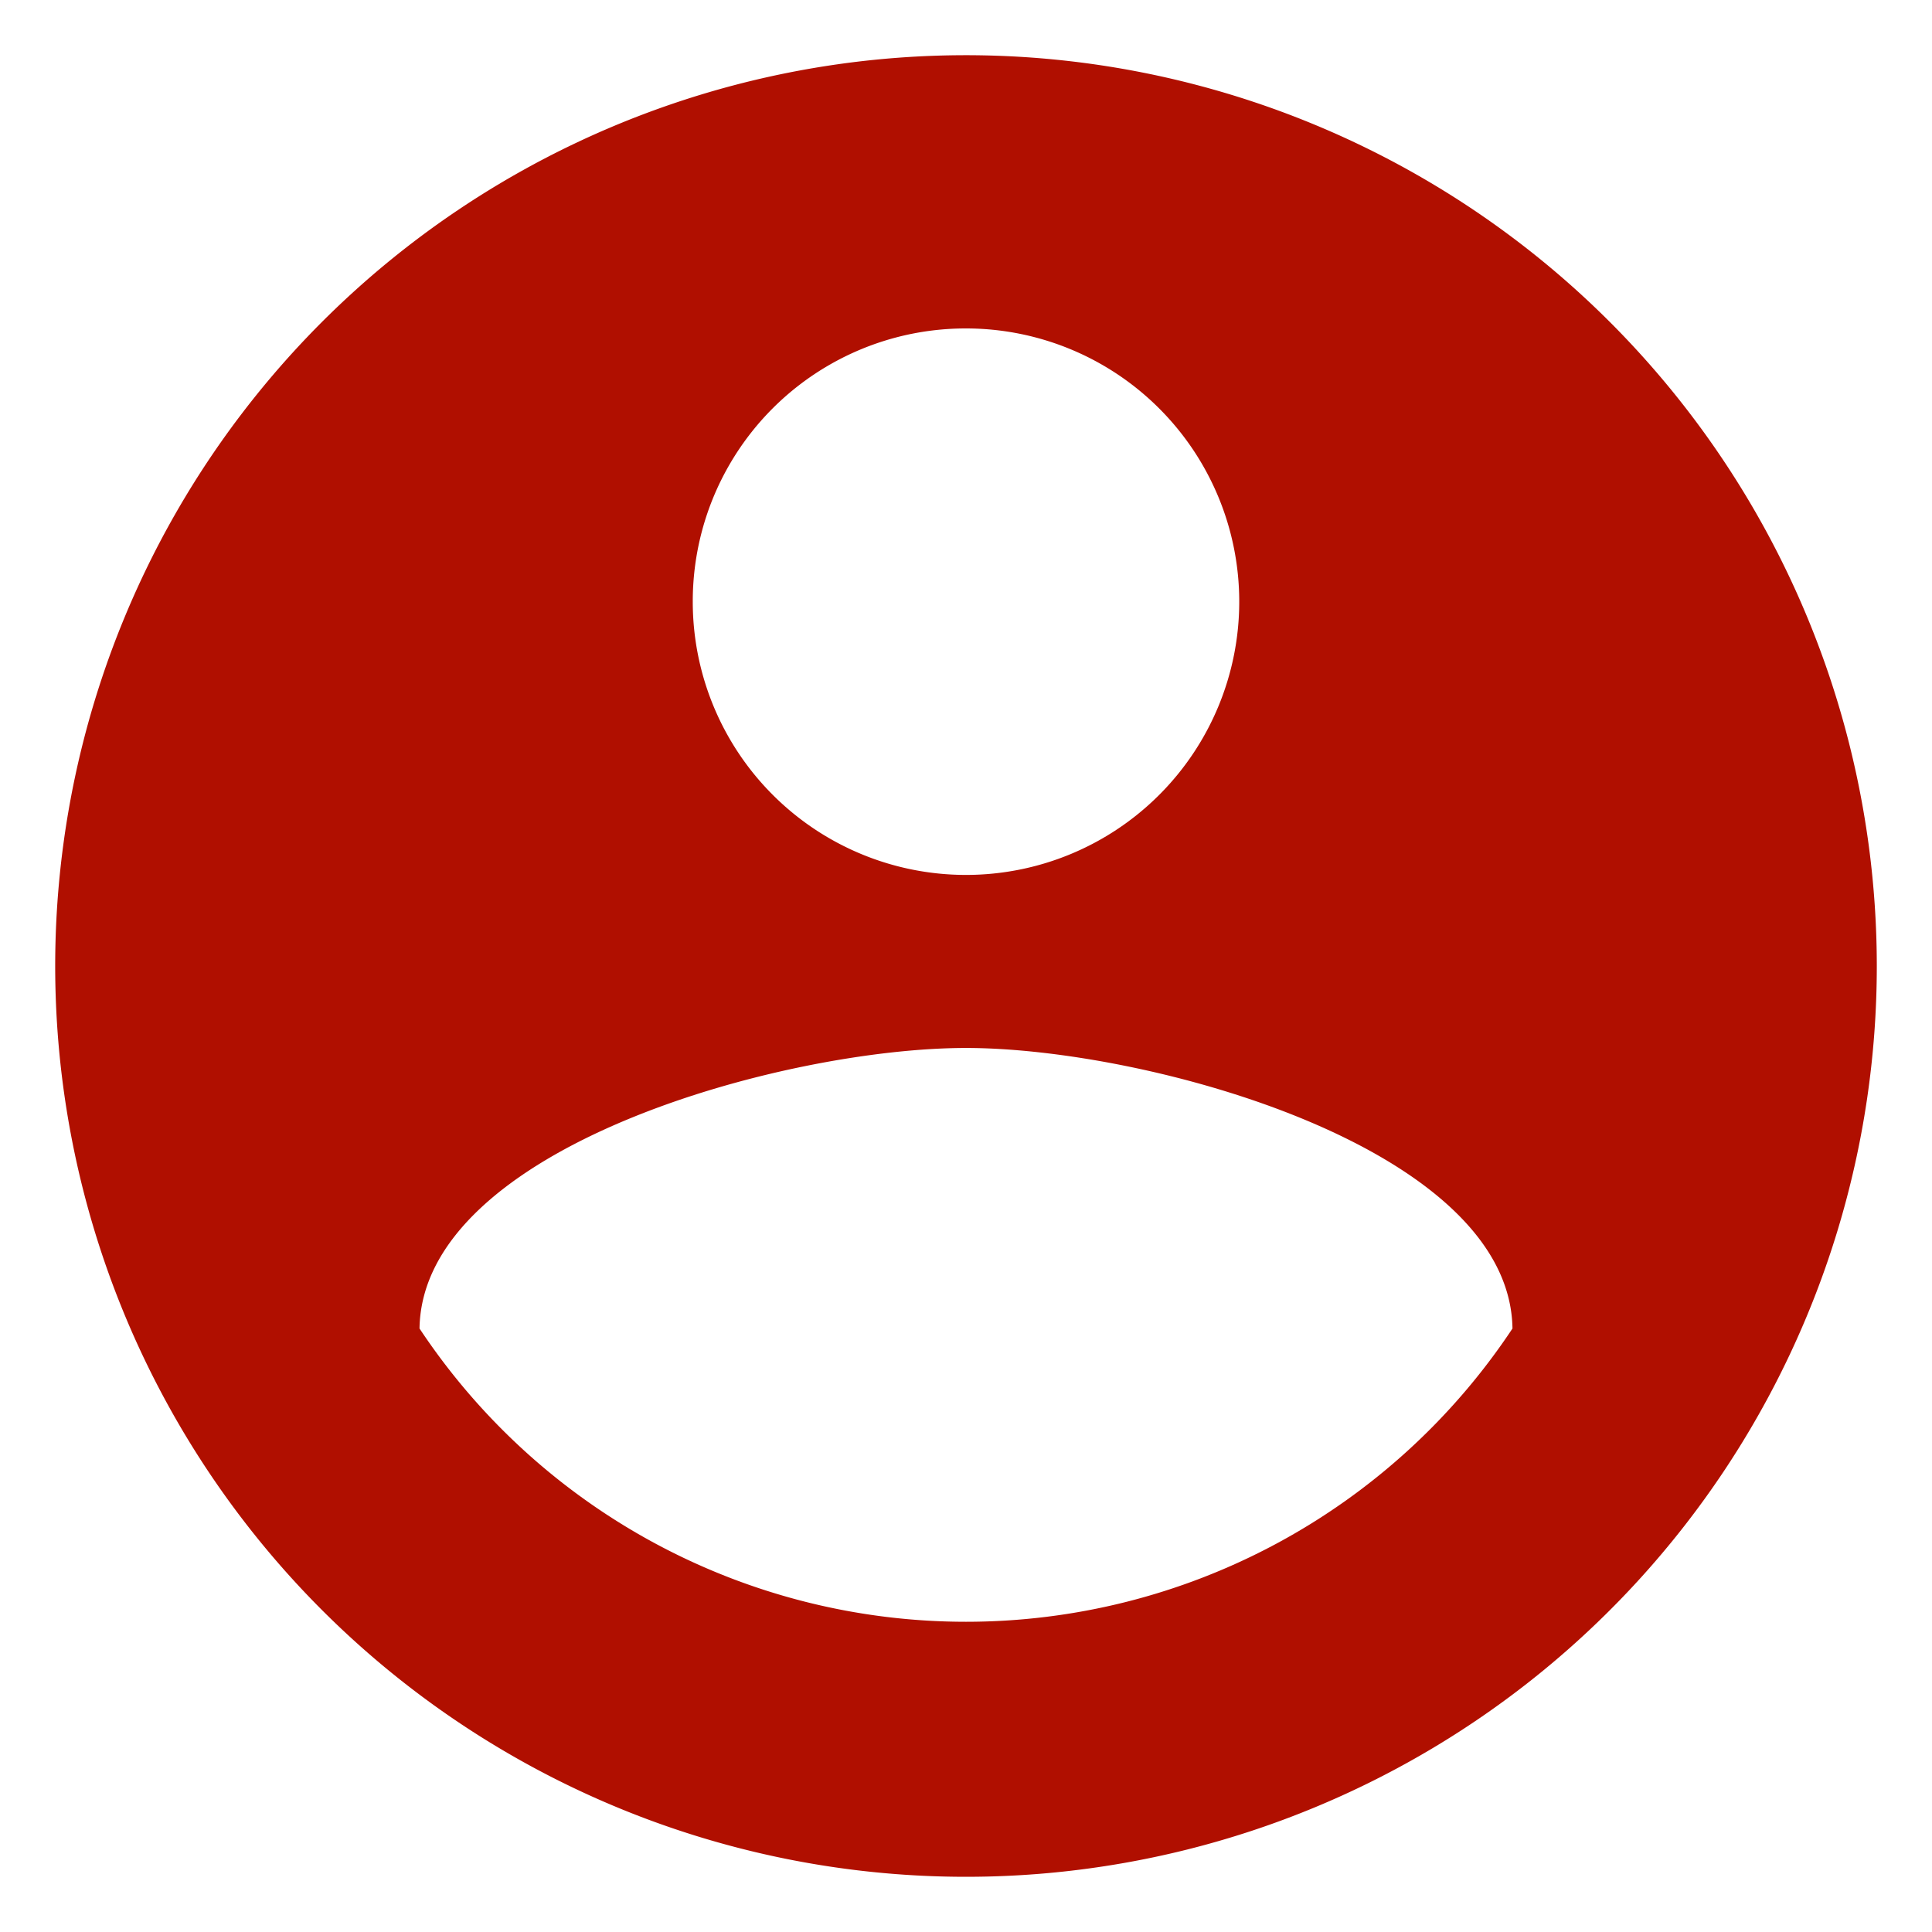 <svg xmlns="http://www.w3.org/2000/svg" width="70" height="70" viewBox="0 0 70 70"><defs><style>.a{fill:none;}.b{fill:#b00f00;}</style></defs><path class="a" d="M0,0H70V70H0Z"/><path class="b" d="M35,2A33,33,0,1,0,68,35,33.012,33.012,0,0,0,35,2Zm0,9.9a9.9,9.9,0,1,1-9.9,9.9A9.887,9.887,0,0,1,35,11.9Zm0,46.86A23.762,23.762,0,0,1,15.2,48.134C15.3,41.567,28.4,37.97,35,37.97c6.567,0,19.7,3.6,19.8,10.164A23.762,23.762,0,0,1,35,58.76Z" transform="translate(0 0)"/></svg>